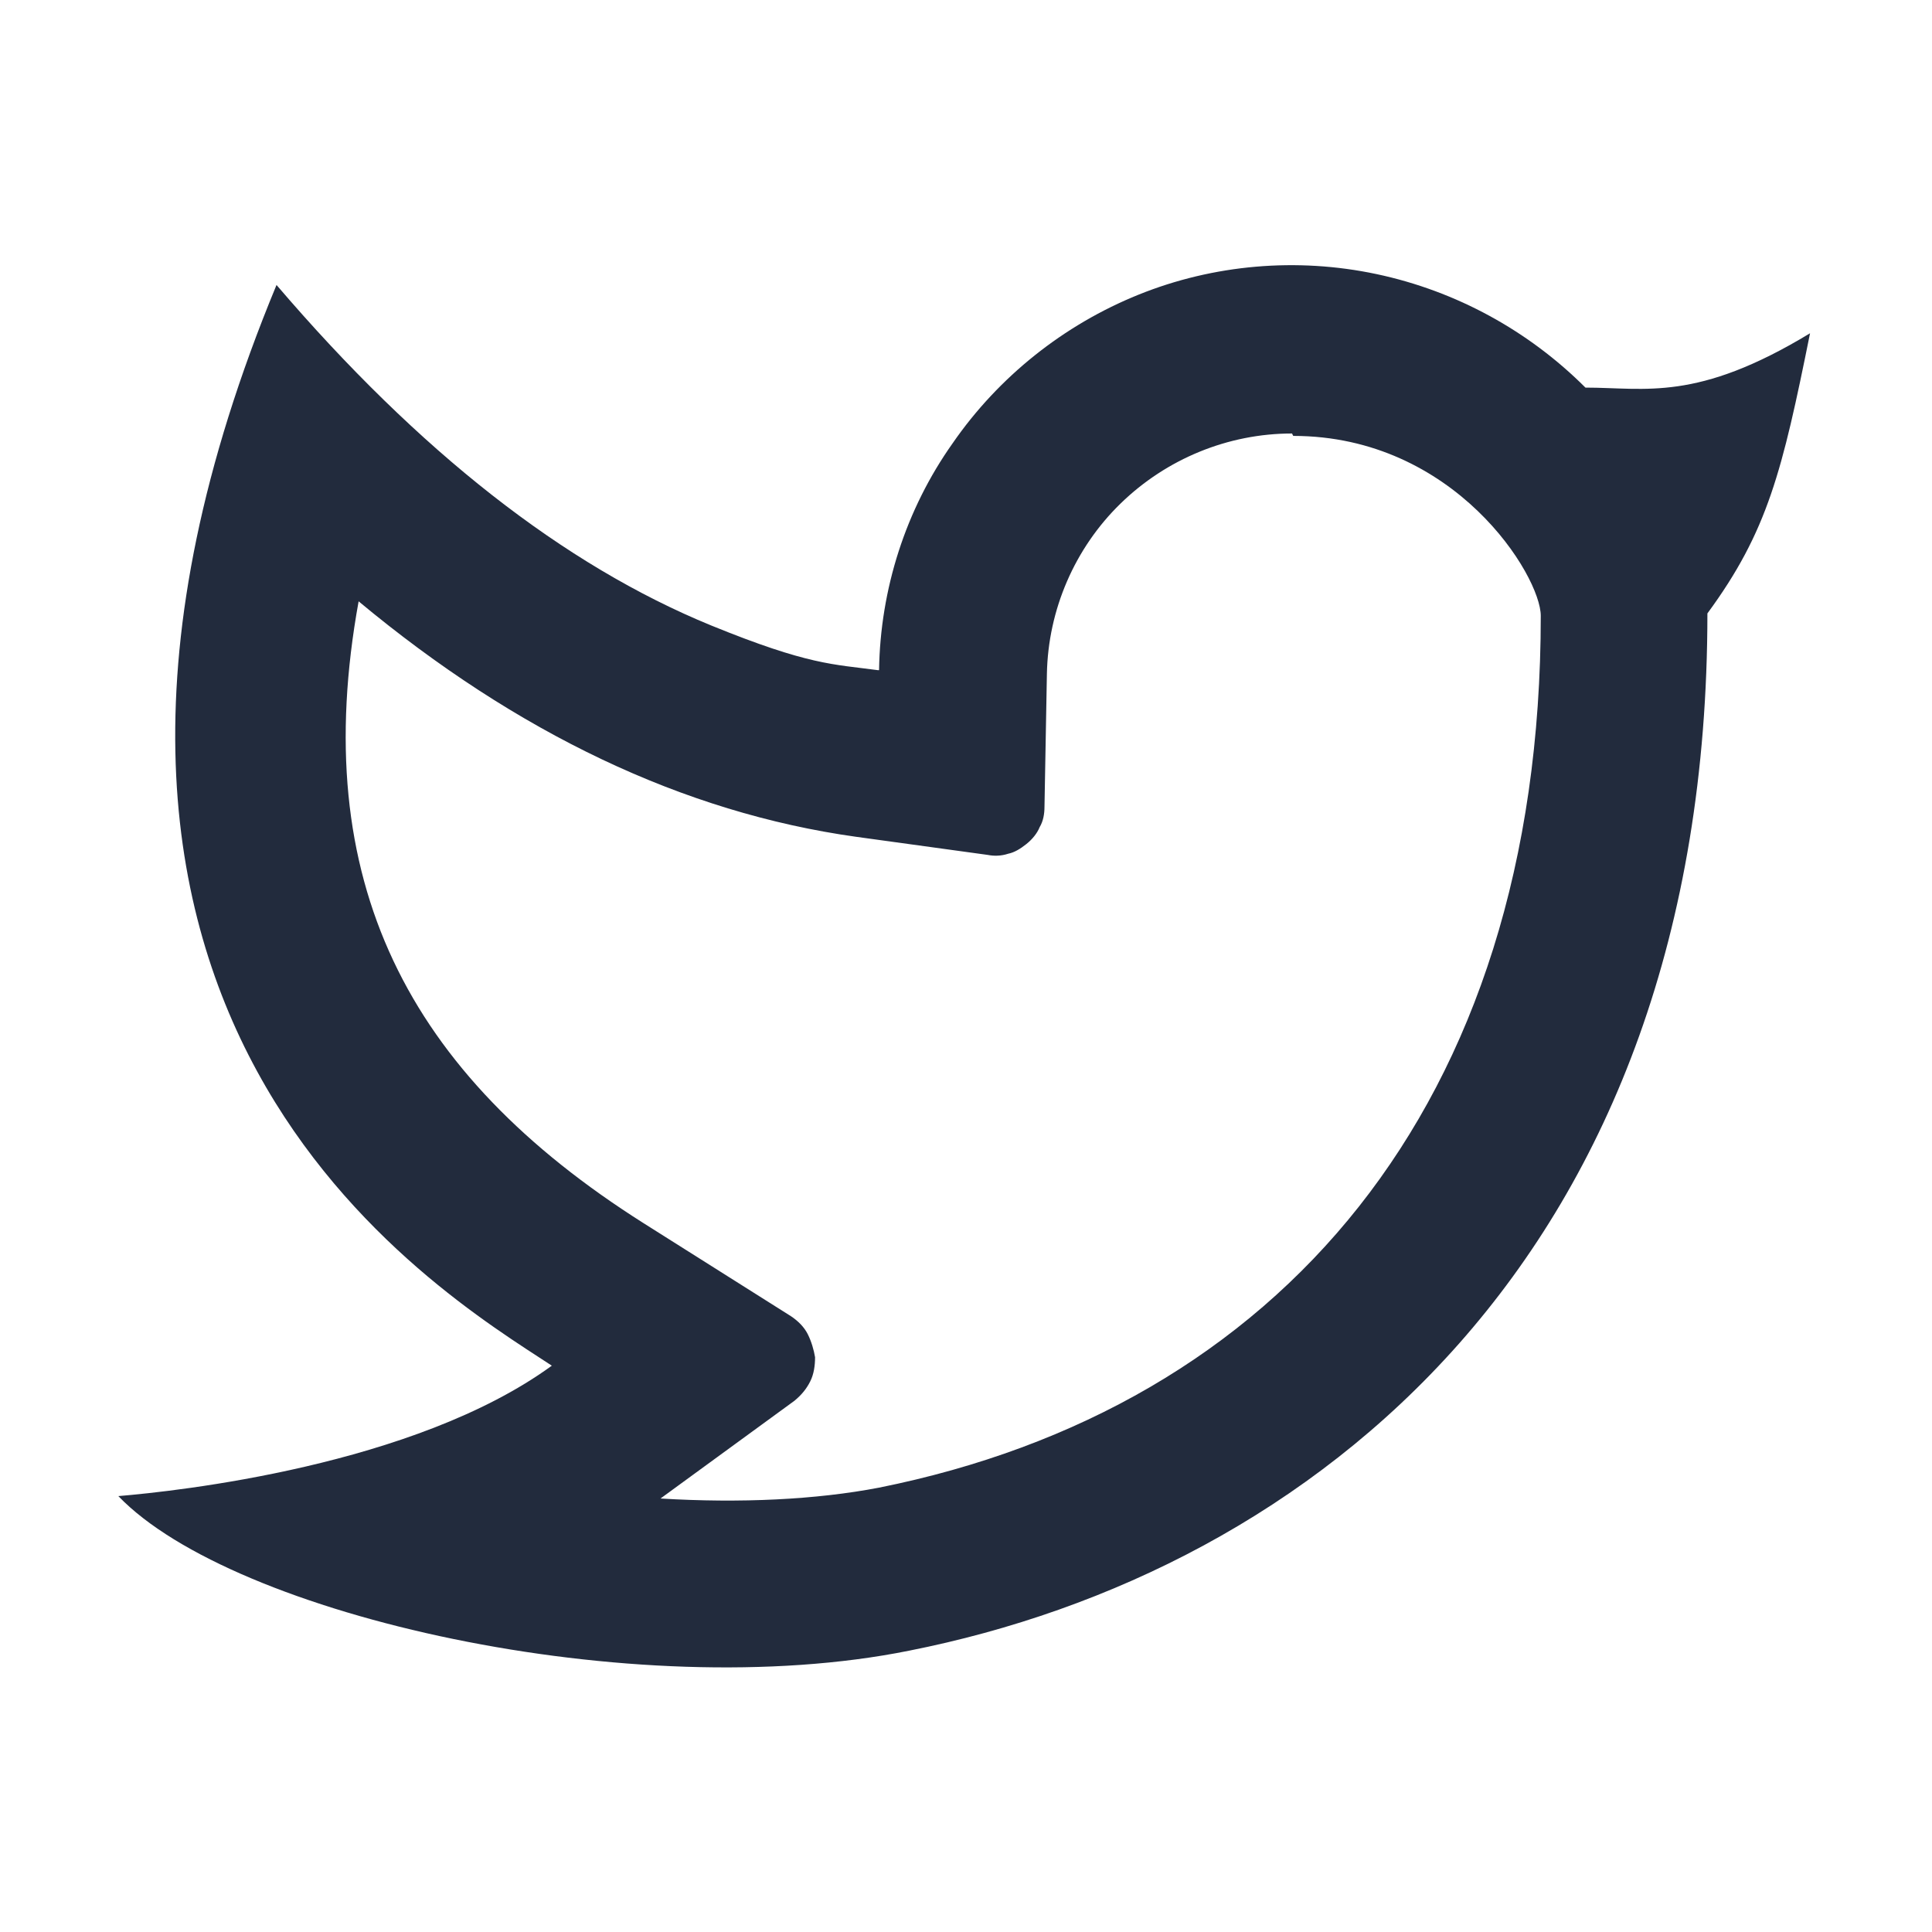 <?xml version="1.0" encoding="UTF-8"?><svg id="Layer_1" xmlns="http://www.w3.org/2000/svg" viewBox="0 0 16 16"><defs><style>.cls-1{fill:none;}.cls-2{fill:#222b3d;}</style></defs><path class="cls-2" d="m10.7,3.59c-.53,0-1.04.21-1.42.58-.38.37-.6.88-.61,1.41l-.02,1.1c0,.06-.01.12-.04.17-.02.05-.06.1-.11.14-.05.04-.1.07-.15.08-.06.02-.12.02-.17.01l-1.09-.15c-1.43-.2-2.81-.86-4.12-1.95-.42,2.31.4,3.91,2.36,5.15l1.22.77c.06.04.11.09.14.15.03.06.05.13.06.19,0,.07-.01.14-.04.2-.03.06-.07.11-.13.16l-1.11.81c.66.04,1.29.01,1.81-.09,3.29-.66,5.48-3.14,5.48-7.22,0-.33-.71-1.49-2.05-1.49Zm-3.42,1.96c.01-.67.22-1.33.61-1.88.38-.55.92-.98,1.54-1.23.62-.25,1.31-.31,1.97-.17.66.14,1.26.47,1.73.94.5,0,.92.12,1.86-.45-.23,1.14-.35,1.64-.85,2.32,0,5.33-3.28,7.93-6.61,8.59-2.28.46-5.6-.29-6.55-1.28.48-.04,2.45-.25,3.59-1.08-.96-.63-4.79-2.89-2.28-8.95,1.18,1.38,2.38,2.32,3.6,2.82.81.33,1.01.32,1.38.37Z"/><rect class="cls-1" width="16" height="16"/></svg>